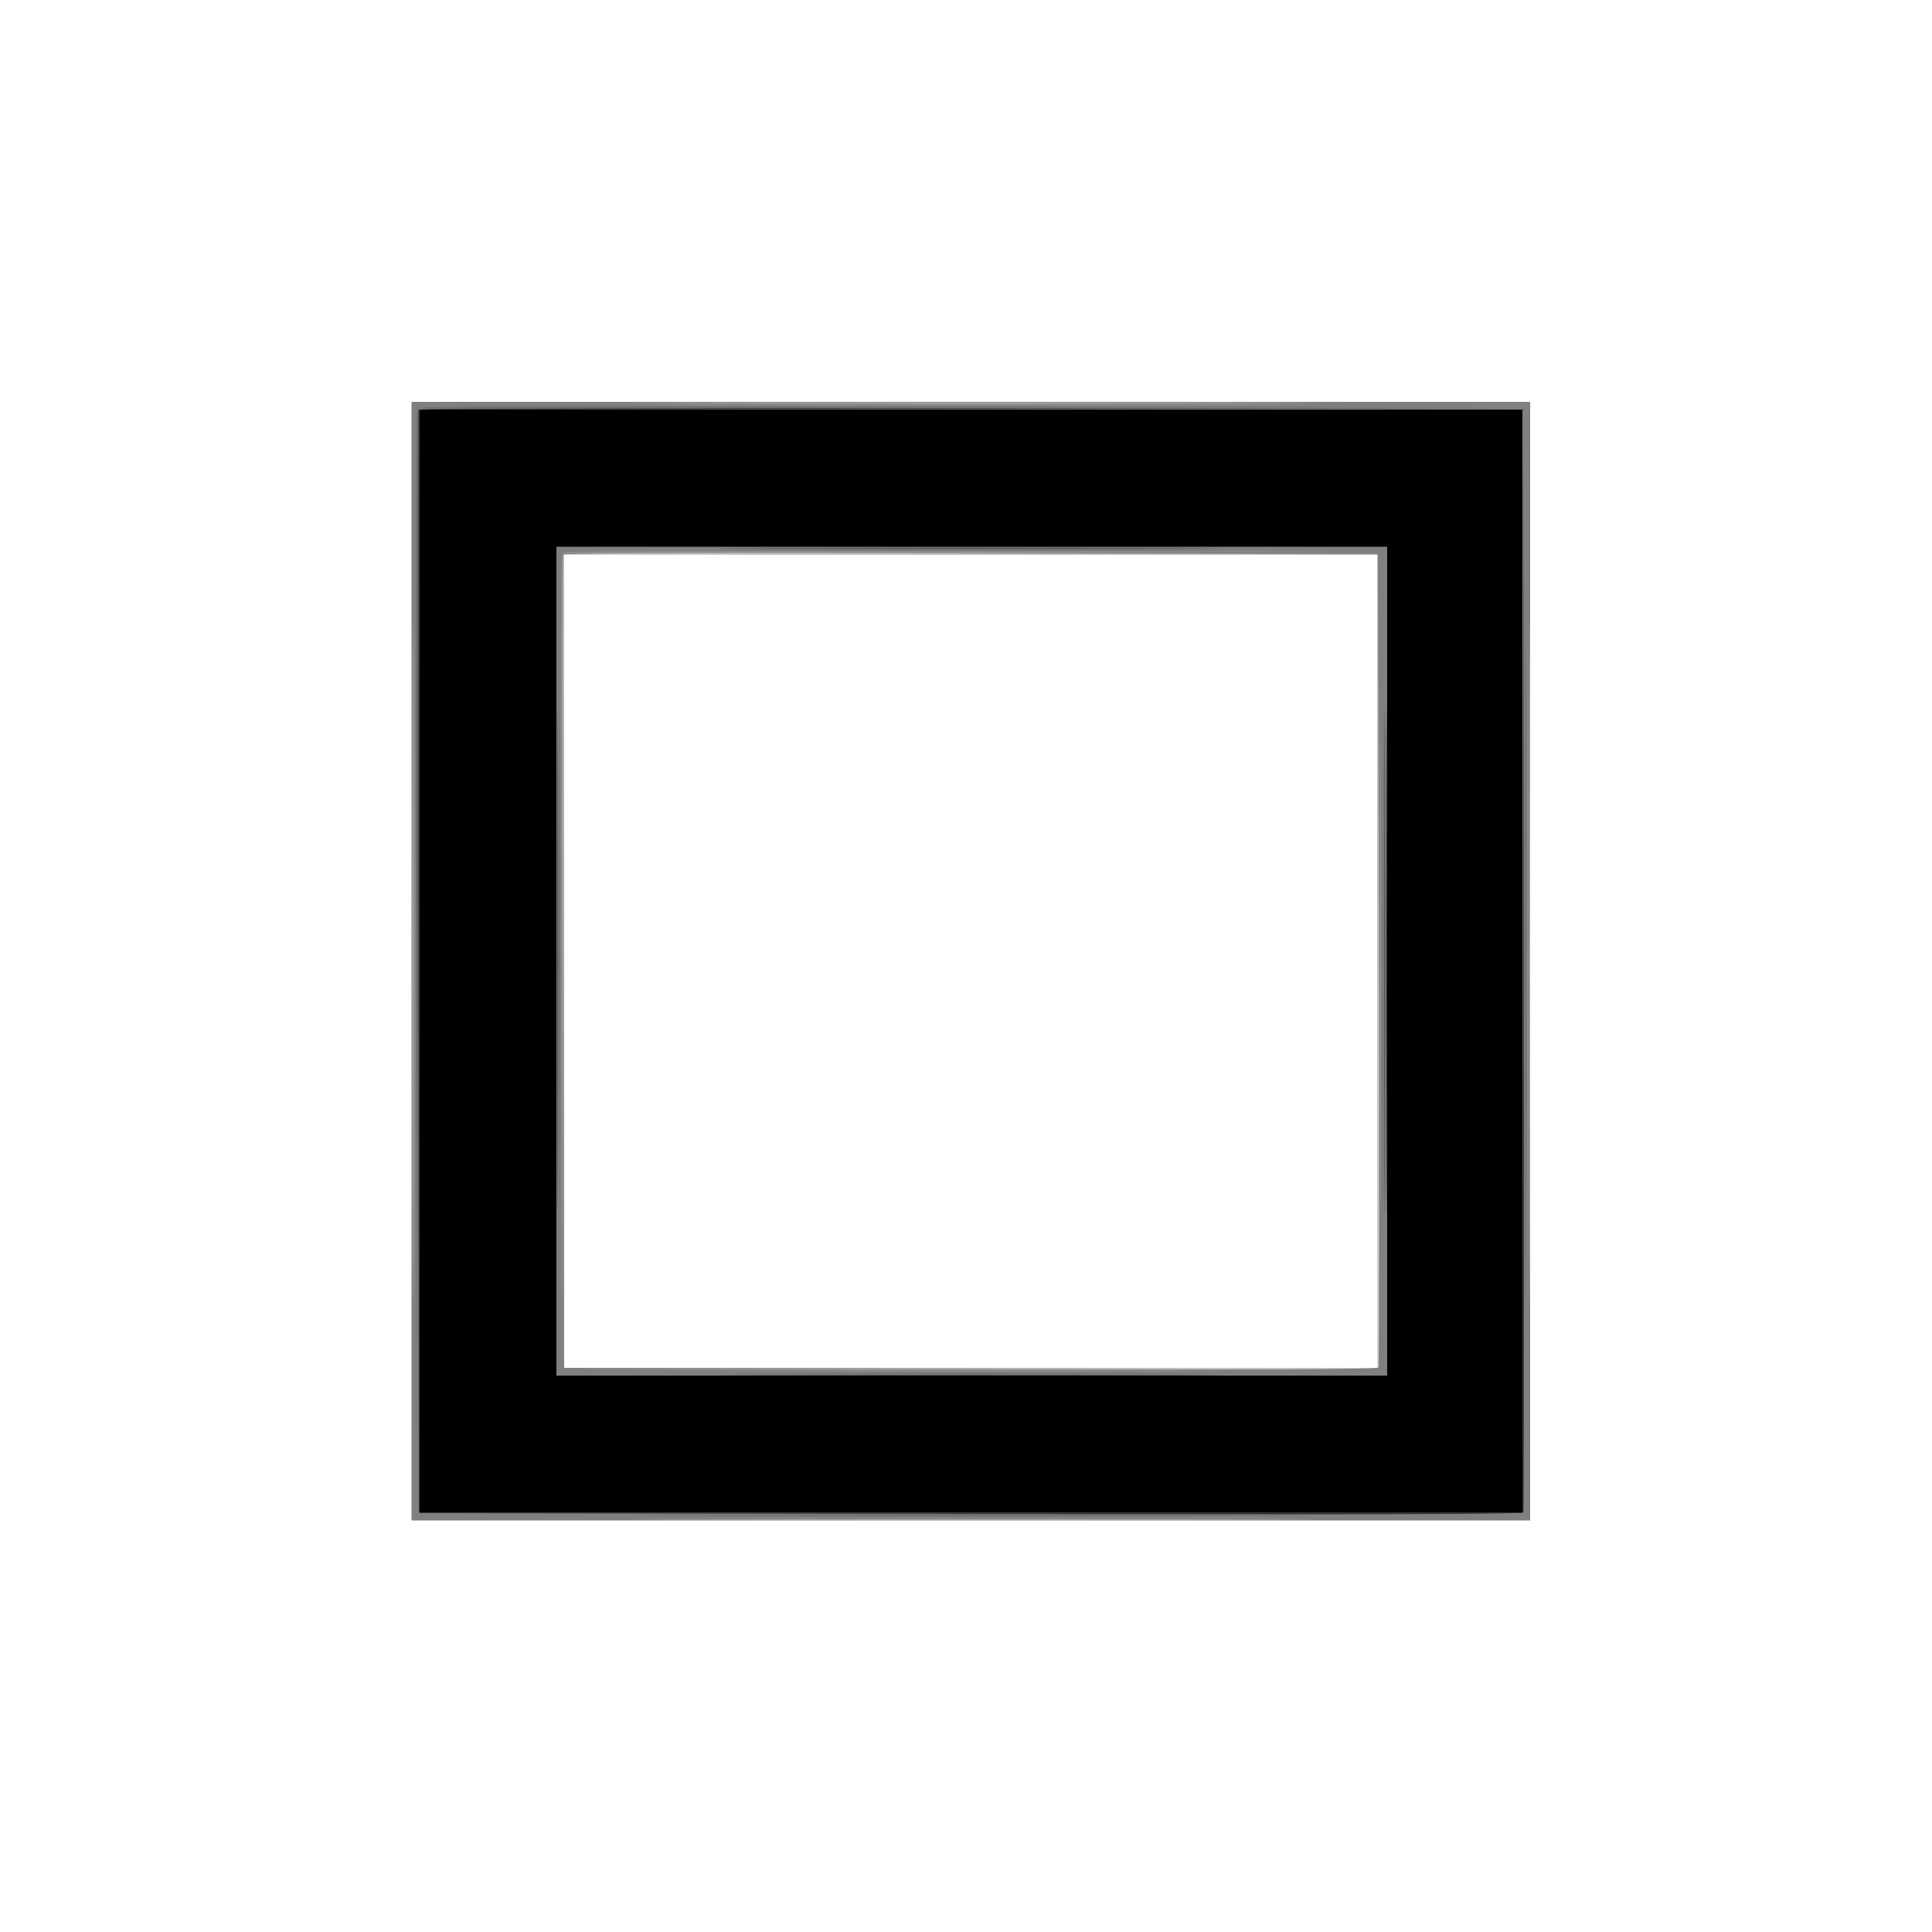 <svg id="svg" version="1.1" xmlns="http://www.w3.org/2000/svg" xmlns:xlink="http://www.w3.org/1999/xlink" width="400" height="400" viewBox="0, 0, 400,400"><rect x="0" y="0" width="400" height="400" fill="#808080" stroke="none"/><g id="svgg"><path id="path0" d="M86.800 199.000 L 86.800 313.200 201.000 313.200 L 315.200 313.200 315.200 199.000 L 315.200 84.800 201.000 84.800 L 86.800 84.800 86.800 199.000 M287.200 199.000 L 287.200 284.800 201.200 284.800 L 115.200 284.800 115.200 199.000 L 115.200 113.200 201.200 113.200 L 287.200 113.200 287.200 199.000 " stroke="none" fill="#000000" fill-rule="evenodd"></path><path id="path1" d="" stroke="none" fill="#020202" fill-rule="evenodd"></path><path id="path2" d="" stroke="none" fill="#030303" fill-rule="evenodd"></path><path id="path3" d="" stroke="none" fill="#050505" fill-rule="evenodd"></path><path id="path4" d="" stroke="none" fill="#060606" fill-rule="evenodd"></path><path id="path5" d="" stroke="none" fill="#080808" fill-rule="evenodd"></path><path id="path6" d="" stroke="none" fill="#0b0b0b" fill-rule="evenodd"></path><path id="path7" d="" stroke="none" fill="#090909" fill-rule="evenodd"></path><path id="path8" d="" stroke="none" fill="#0c0c0c" fill-rule="evenodd"></path><path id="path9" d="M286.996 199.000 C 286.996 245.420,287.043 264.469,287.100 241.332 C 287.157 218.195,287.157 180.215,287.100 156.932 C 287.043 133.649,286.996 152.580,286.996 199.000 " stroke="none" fill="#0f0f0f" fill-rule="evenodd"></path><path id="path10" d="" stroke="none" fill="#111111" fill-rule="evenodd"></path><path id="path11" d="" stroke="none" fill="#141414" fill-rule="evenodd"></path><path id="path12" d="" stroke="none" fill="#171717" fill-rule="evenodd"></path><path id="path13" d="" stroke="none" fill="#1a1a1a" fill-rule="evenodd"></path><path id="path14" d="" stroke="none" fill="#1b1b1b" fill-rule="evenodd"></path><path id="path15" d="" stroke="none" fill="#1d1d1d" fill-rule="evenodd"></path><path id="path16" d="" stroke="none" fill="#232323" fill-rule="evenodd"></path><path id="path17" d="" stroke="none" fill="#262626" fill-rule="evenodd"></path><path id="path18" d="" stroke="none" fill="#272727" fill-rule="evenodd"></path><path id="path19" d="" stroke="none" fill="#292929" fill-rule="evenodd"></path><path id="path20" d="M315.299 198.899 L 315.200 313.199 200.900 313.300 L 86.600 313.401 200.913 313.501 C 292.068 313.580,315.264 313.499,315.415 313.100 C 315.519 312.825,315.558 261.300,315.502 198.600 L 315.399 84.600 315.299 198.899 M158.932 113.500 C 182.215 113.557,220.195 113.557,243.332 113.500 C 266.469 113.443,247.420 113.396,201.000 113.396 C 154.580 113.396,135.649 113.443,158.932 113.500 M115.396 199.000 C 115.396 245.420,115.443 264.469,115.500 241.332 C 115.557 218.195,115.557 180.215,115.500 156.932 C 115.443 133.649,115.396 152.580,115.396 199.000 " stroke="none" fill="#2f2f2f" fill-rule="evenodd"></path><path id="path21" d="" stroke="none" fill="#303030" fill-rule="evenodd"></path><path id="path22" d="" stroke="none" fill="#333333" fill-rule="evenodd"></path><path id="path23" d="" stroke="none" fill="#353535" fill-rule="evenodd"></path><path id="path24" d="" stroke="none" fill="#3b3b3b" fill-rule="evenodd"></path><path id="path25" d="" stroke="none" fill="#3e3e3e" fill-rule="evenodd"></path><path id="path26" d="M86.585 84.900 C 86.481 85.175,86.442 136.700,86.498 199.400 L 86.601 313.400 86.701 199.101 L 86.800 84.801 201.100 84.700 L 315.400 84.599 201.087 84.499 C 109.932 84.420,86.736 84.501,86.585 84.900 M286.596 199.000 C 286.596 245.420,286.643 264.469,286.700 241.332 C 286.757 218.195,286.757 180.215,286.700 156.932 C 286.643 133.649,286.596 152.580,286.596 199.000 M158.932 284.700 C 182.215 284.757,220.195 284.757,243.332 284.700 C 266.469 284.643,247.420 284.596,201.000 284.596 C 154.580 284.596,135.649 284.643,158.932 284.700 " stroke="none" fill="#3f3f3f" fill-rule="evenodd"></path><path id="path27" d="" stroke="none" fill="#454545" fill-rule="evenodd"></path><path id="path28" d="" stroke="none" fill="#474747" fill-rule="evenodd"></path><path id="path29" d="" stroke="none" fill="#4d4d4d" fill-rule="evenodd"></path><path id="path30" d="" stroke="none" fill="#505050" fill-rule="evenodd"></path><path id="path31" d="" stroke="none" fill="#535353" fill-rule="evenodd"></path><path id="path32" d="" stroke="none" fill="#565656" fill-rule="evenodd"></path><path id="path33" d="" stroke="none" fill="#595959" fill-rule="evenodd"></path><path id="path34" d="" stroke="none" fill="#5a5a5a" fill-rule="evenodd"></path><path id="path35" d="M315.797 199.000 C 315.797 261.920,315.843 287.600,315.900 256.068 C 315.956 224.535,315.956 173.055,315.900 141.668 C 315.843 110.280,315.797 136.080,315.797 199.000 M158.932 113.900 C 182.215 113.957,220.195 113.957,243.332 113.900 C 266.469 113.843,247.420 113.796,201.000 113.796 C 154.580 113.796,135.649 113.843,158.932 113.900 M115.796 199.000 C 115.796 245.420,115.843 264.469,115.900 241.332 C 115.957 218.195,115.957 180.215,115.900 156.932 C 115.843 133.649,115.796 152.580,115.796 199.000 M143.932 313.900 C 175.465 313.956,226.945 313.956,258.332 313.900 C 289.720 313.843,263.920 313.797,201.000 313.797 C 138.080 313.797,112.400 313.843,143.932 313.900 " stroke="none" fill="#5f5f5f" fill-rule="evenodd"></path><path id="path36" d="" stroke="none" fill="#636363" fill-rule="evenodd"></path><path id="path37" d="" stroke="none" fill="#6b6b6b" fill-rule="evenodd"></path><path id="path38" d="M86.480 84.480 C 86.108 84.852,86.022 110.765,86.099 199.180 L 86.198 313.400 86.399 199.000 L 86.600 84.600 201.000 84.399 L 315.400 84.198 201.180 84.099 C 112.765 84.022,86.852 84.108,86.480 84.480 M286.196 199.000 C 286.196 245.420,286.243 264.469,286.300 241.332 C 286.357 218.195,286.357 180.215,286.300 156.932 C 286.243 133.649,286.196 152.580,286.196 199.000 M158.932 284.300 C 182.215 284.357,220.195 284.357,243.332 284.300 C 266.469 284.243,247.420 284.196,201.000 284.196 C 154.580 284.196,135.649 284.243,158.932 284.300 " stroke="none" fill="#6f6f6f" fill-rule="evenodd"></path><path id="path39" d="" stroke="none" fill="#747474" fill-rule="evenodd"></path><path id="path40" d="" stroke="none" fill="#777777" fill-rule="evenodd"></path><path id="path41" d="" stroke="none" fill="#7d7d7d" fill-rule="evenodd"></path><path id="path42" d="" stroke="none" fill="#818181" fill-rule="evenodd"></path><path id="path43" d="" stroke="none" fill="#878787" fill-rule="evenodd"></path><path id="path44" d="" stroke="none" fill="#8a8a8a" fill-rule="evenodd"></path><path id="path45" d="M316.197 199.000 C 316.197 261.920,316.243 287.600,316.300 256.068 C 316.356 224.535,316.356 173.055,316.300 141.668 C 316.243 110.280,316.197 136.080,316.197 199.000 M116.480 114.480 C 116.109 114.851,116.022 134.099,116.099 199.180 L 116.197 283.400 116.399 199.000 L 116.600 114.600 201.000 114.399 L 285.400 114.197 201.180 114.099 C 136.099 114.022,116.851 114.109,116.480 114.480 M143.932 314.300 C 175.465 314.356,226.945 314.356,258.332 314.300 C 289.720 314.243,263.920 314.197,201.000 314.197 C 138.080 314.197,112.400 314.243,143.932 314.300 " stroke="none" fill="#8f8f8f" fill-rule="evenodd"></path><path id="path46" d="" stroke="none" fill="#939393" fill-rule="evenodd"></path><path id="path47" d="" stroke="none" fill="#9b9b9b" fill-rule="evenodd"></path><path id="path48" d="M143.932 83.900 C 175.465 83.956,226.945 83.956,258.332 83.900 C 289.720 83.843,263.920 83.797,201.000 83.797 C 138.080 83.797,112.400 83.843,143.932 83.900 M85.797 199.000 C 85.797 261.920,85.843 287.600,85.900 256.068 C 85.956 224.535,85.956 173.055,85.900 141.668 C 85.843 110.280,85.797 136.080,85.797 199.000 M285.796 199.000 C 285.796 245.420,285.843 264.469,285.900 241.332 C 285.957 218.195,285.957 180.215,285.900 156.932 C 285.843 133.649,285.796 152.580,285.796 199.000 M158.932 283.900 C 182.215 283.957,220.195 283.957,243.332 283.900 C 266.469 283.843,247.420 283.796,201.000 283.796 C 154.580 283.796,135.649 283.843,158.932 283.900 " stroke="none" fill="#9f9f9f" fill-rule="evenodd"></path><path id="path49" d="" stroke="none" fill="#a4a4a4" fill-rule="evenodd"></path><path id="path50" d="" stroke="none" fill="#a5a5a5" fill-rule="evenodd"></path><path id="path51" d="" stroke="none" fill="#a8a8a8" fill-rule="evenodd"></path><path id="path52" d="" stroke="none" fill="#ababab" fill-rule="evenodd"></path><path id="path53" d="" stroke="none" fill="#aeaeae" fill-rule="evenodd"></path><path id="path54" d="" stroke="none" fill="#b1b1b1" fill-rule="evenodd"></path><path id="path55" d="" stroke="none" fill="#b7b7b7" fill-rule="evenodd"></path><path id="path56" d="" stroke="none" fill="#b9b9b9" fill-rule="evenodd"></path><path id="path57" d="M316.597 199.000 C 316.597 261.920,316.643 287.600,316.700 256.068 C 316.756 224.535,316.756 173.055,316.700 141.668 C 316.643 110.280,316.597 136.080,316.597 199.000 M116.585 114.900 C 116.480 115.175,116.441 153.200,116.498 199.400 L 116.602 283.400 116.701 199.101 L 116.800 114.802 201.100 114.700 L 285.400 114.598 201.087 114.499 C 133.932 114.420,116.736 114.502,116.585 114.900 M143.932 314.700 C 175.465 314.756,226.945 314.756,258.332 314.700 C 289.720 314.643,263.920 314.597,201.000 314.597 C 138.080 314.597,112.400 314.643,143.932 314.700 " stroke="none" fill="#bfbfbf" fill-rule="evenodd"></path><path id="path58" d="" stroke="none" fill="#c0c0c0" fill-rule="evenodd"></path><path id="path59" d="" stroke="none" fill="#c3c3c3" fill-rule="evenodd"></path><path id="path60" d="" stroke="none" fill="#c9c9c9" fill-rule="evenodd"></path><path id="path61" d="" stroke="none" fill="#cbcbcb" fill-rule="evenodd"></path><path id="path62" d="M143.932 83.500 C 175.465 83.556,226.945 83.556,258.332 83.500 C 289.720 83.443,263.920 83.397,201.000 83.397 C 138.080 83.397,112.400 83.443,143.932 83.500 M85.397 199.000 C 85.397 261.920,85.443 287.600,85.500 256.068 C 85.556 224.535,85.556 173.055,85.500 141.668 C 85.443 110.280,85.397 136.080,85.397 199.000 M285.299 198.899 L 285.200 283.198 200.900 283.300 L 116.600 283.402 200.913 283.501 C 268.068 283.580,285.264 283.498,285.415 283.100 C 285.520 282.825,285.559 244.800,285.502 198.600 L 285.398 114.600 285.299 198.899 " stroke="none" fill="#cfcfcf" fill-rule="evenodd"></path><path id="path63" d="" stroke="none" fill="#cecece" fill-rule="evenodd"></path><path id="path64" d="" stroke="none" fill="#d5d5d5" fill-rule="evenodd"></path><path id="path65" d="" stroke="none" fill="#d7d7d7" fill-rule="evenodd"></path><path id="path66" d="" stroke="none" fill="#d8d8d8" fill-rule="evenodd"></path><path id="path67" d="" stroke="none" fill="#dbdbdb" fill-rule="evenodd"></path><path id="path68" d="" stroke="none" fill="#e1e1e1" fill-rule="evenodd"></path><path id="path69" d="" stroke="none" fill="#e3e3e3" fill-rule="evenodd"></path><path id="path70" d="" stroke="none" fill="#e4e4e4" fill-rule="evenodd"></path><path id="path71" d="" stroke="none" fill="#e7e7e7" fill-rule="evenodd"></path><path id="path72" d="" stroke="none" fill="#eaeaea" fill-rule="evenodd"></path><path id="path73" d="" stroke="none" fill="#ededed" fill-rule="evenodd"></path><path id="path74" d="" stroke="none" fill="#efefef" fill-rule="evenodd"></path><path id="path75" d="" stroke="none" fill="#f3f3f3" fill-rule="evenodd"></path><path id="path76" d="" stroke="none" fill="#f6f6f6" fill-rule="evenodd"></path><path id="path77" d="M0.000 200.000 L 0.000 400.000 200.000 400.000 L 400.000 400.000 400.000 200.000 L 400.000 0.000 200.000 0.000 L 0.000 0.000 0.000 200.000 M316.800 199.000 L 316.800 314.800 201.000 314.800 L 85.200 314.800 85.200 199.000 L 85.200 83.200 201.000 83.200 L 316.800 83.200 316.800 199.000 M116.800 199.000 L 116.800 283.200 201.000 283.200 L 285.200 283.200 285.200 199.000 L 285.200 114.800 201.000 114.800 L 116.800 114.800 116.800 199.000 " stroke="none" fill="#ffffff" fill-rule="evenodd"></path></g></svg>